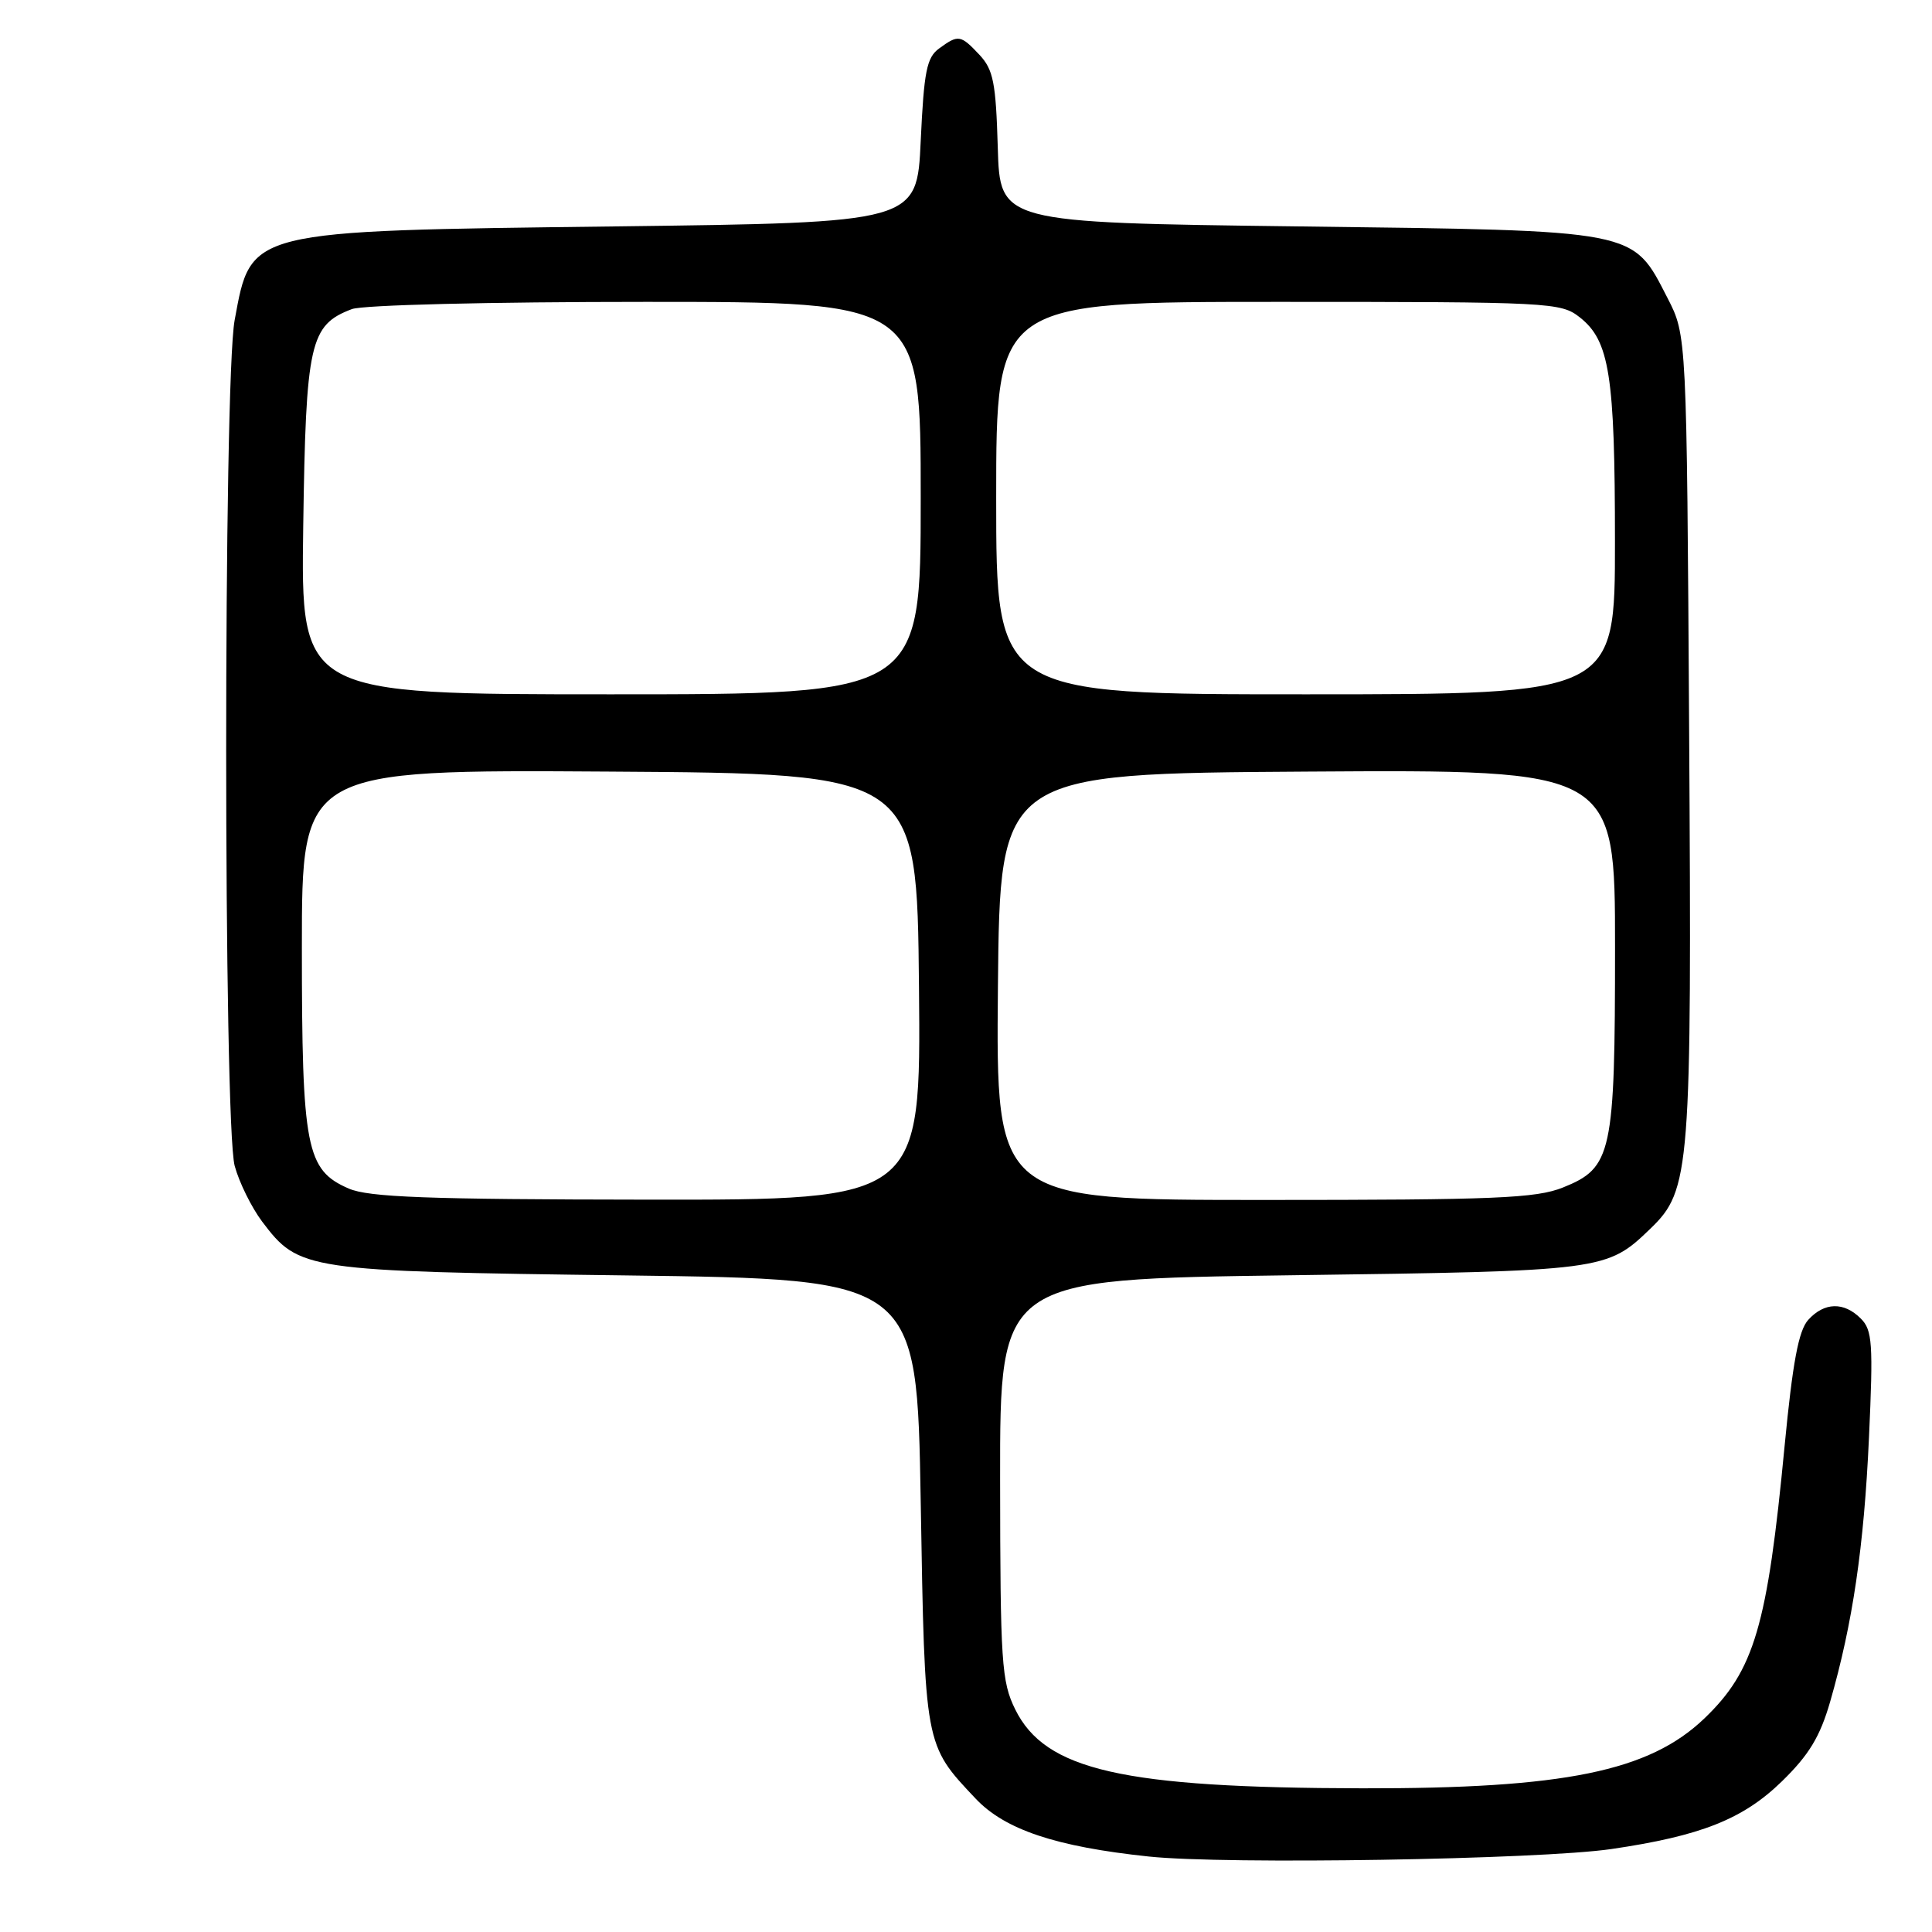 <?xml version="1.0" encoding="UTF-8" standalone="no"?>
<!DOCTYPE svg PUBLIC "-//W3C//DTD SVG 1.1//EN" "http://www.w3.org/Graphics/SVG/1.1/DTD/svg11.dtd" >
<svg xmlns="http://www.w3.org/2000/svg" xmlns:xlink="http://www.w3.org/1999/xlink" version="1.1" viewBox="0 0 256 256">
 <g >
 <path fill="currentColor"
d=" M 213.50 245.01 C 225.37 243.27 230.95 241.06 236.10 236.05 C 239.70 232.54 241.16 230.13 242.50 225.50 C 245.49 215.12 246.99 204.96 247.65 190.47 C 248.22 178.01 248.10 176.24 246.57 174.72 C 244.33 172.47 241.73 172.54 239.60 174.89 C 238.32 176.31 237.54 180.49 236.47 191.59 C 234.19 215.47 232.46 221.35 225.84 227.70 C 218.52 234.71 207.28 237.01 180.50 236.96 C 148.72 236.90 138.51 234.58 134.52 226.50 C 132.71 222.82 132.54 220.35 132.52 196.00 C 132.50 169.50 132.50 169.50 171.00 168.98 C 212.61 168.42 212.90 168.39 218.71 162.78 C 223.98 157.70 224.18 155.08 223.82 96.97 C 223.50 44.44 223.50 44.44 220.96 39.50 C 216.25 30.36 217.33 30.57 172.00 30.00 C 132.50 29.50 132.50 29.50 132.21 19.52 C 131.96 10.95 131.62 9.23 129.79 7.27 C 127.28 4.60 126.99 4.56 124.44 6.42 C 122.79 7.62 122.43 9.44 122.00 18.67 C 121.50 29.50 121.50 29.50 81.50 30.00 C 32.60 30.61 33.30 30.44 31.09 42.43 C 29.59 50.57 29.60 149.01 31.10 154.50 C 31.70 156.70 33.34 160.01 34.73 161.86 C 39.63 168.34 40.33 168.45 83.00 169.00 C 121.50 169.50 121.50 169.50 122.00 199.00 C 122.55 231.45 122.49 231.14 129.26 238.31 C 133.15 242.44 139.90 244.70 152.23 246.00 C 162.41 247.08 203.95 246.40 213.50 245.01 Z  M 46.21 157.49 C 40.56 155.04 40.00 152.15 40.00 125.52 C 40.00 101.98 40.00 101.98 80.75 102.24 C 121.50 102.50 121.50 102.50 121.77 130.75 C 122.03 159.00 122.03 159.00 85.77 158.96 C 56.61 158.93 48.86 158.64 46.21 157.49 Z  M 132.23 130.75 C 132.50 102.50 132.50 102.50 173.25 102.24 C 214.00 101.98 214.00 101.98 214.00 125.52 C 214.00 152.90 213.60 154.74 207.10 157.35 C 203.52 158.78 198.16 159.00 167.46 159.00 C 131.97 159.00 131.97 159.00 132.23 130.75 Z  M 40.18 69.70 C 40.53 45.40 41.05 43.07 46.62 40.96 C 48.05 40.41 64.83 40.00 85.57 40.00 C 122.00 40.00 122.00 40.00 122.00 66.00 C 122.00 92.00 122.00 92.00 80.93 92.00 C 39.86 92.00 39.86 92.00 40.18 69.70 Z  M 132.00 66.00 C 132.00 40.00 132.00 40.00 169.37 40.00 C 205.49 40.00 206.82 40.07 209.33 42.05 C 213.27 45.15 213.99 49.70 213.99 71.75 C 214.00 92.00 214.00 92.00 173.00 92.00 C 132.00 92.00 132.00 92.00 132.00 66.00 Z "/>
</g>
</svg>